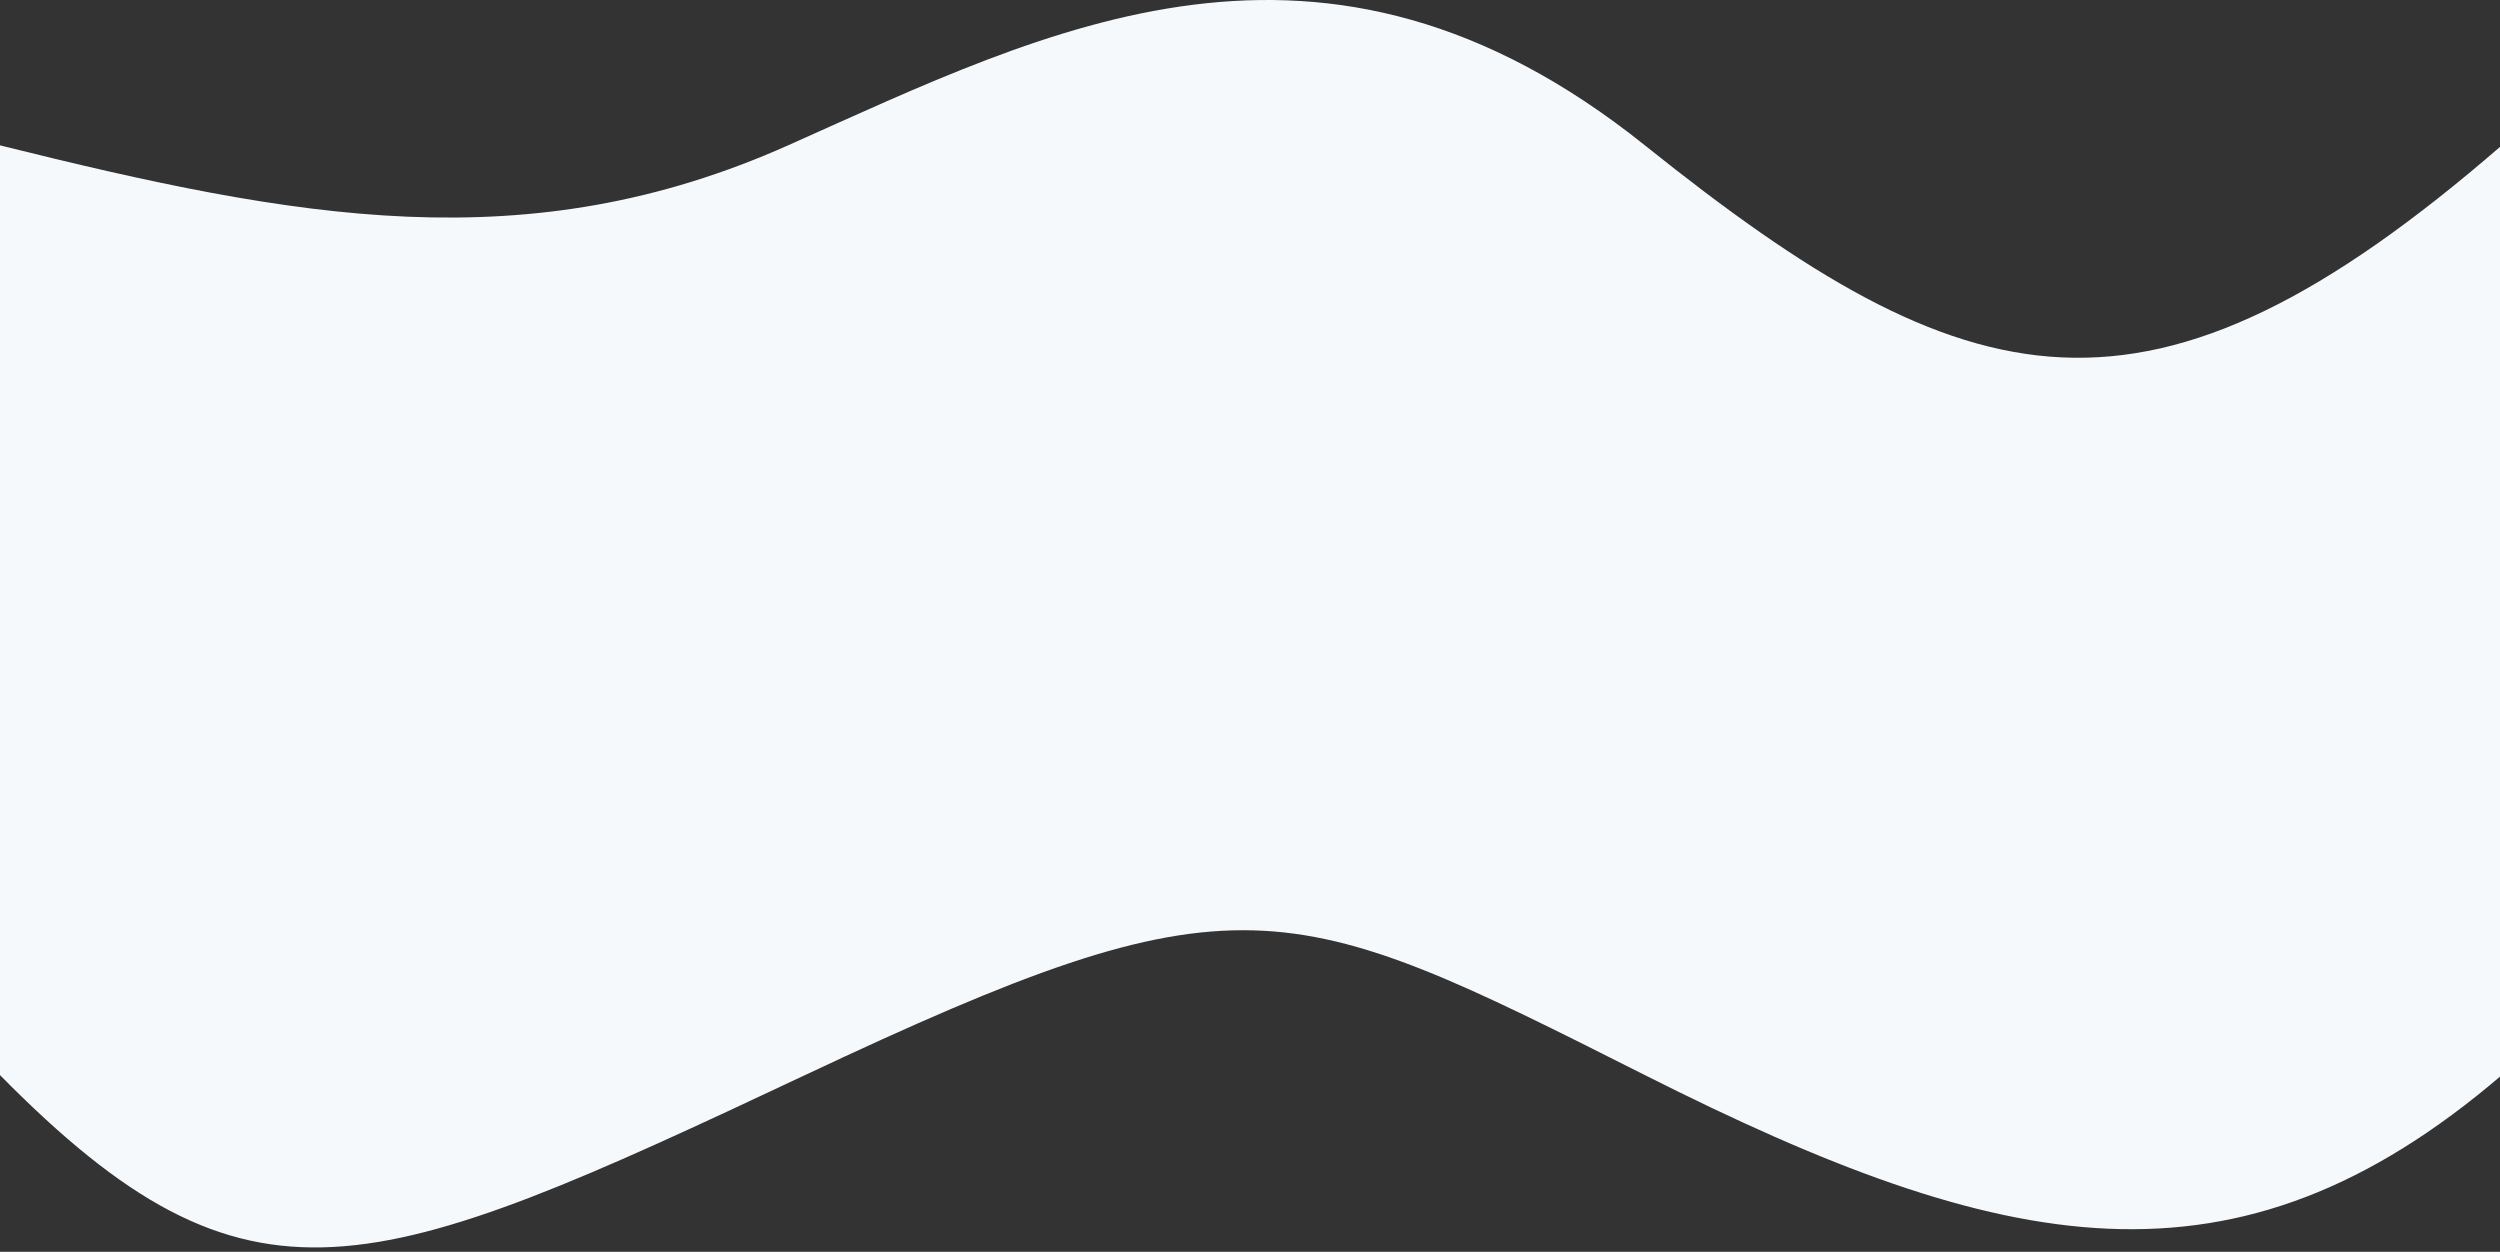 <svg width="1400" height="701" viewBox="0 0 1400 701" fill="none" xmlns="http://www.w3.org/2000/svg">
<rect x="0" y="0" width="1400" height="701" fill="#333333" stroke="none"/>
<g clip-path="url(#clip0)">
<path d="M0 81.404C166.251 122.744 295.094 146.593 441.297 81.404C587.5 16.215 740.297 -63.407 921.149 81.404C1102 226.215 1202.83 253.222 1401 81.404V602.06C1251.56 729.944 1122.51 703.56 921.149 602.06C719.787 500.56 694.287 487.398 450.788 602.06C207.288 716.722 139.995 744.047 0 602.06V81.404Z" fill="#F6F9FB"/>
</g>
<defs>
<clipPath id="clip0">
<rect width="1400" height="701" fill="white"/>
</clipPath>
</defs>
</svg>
